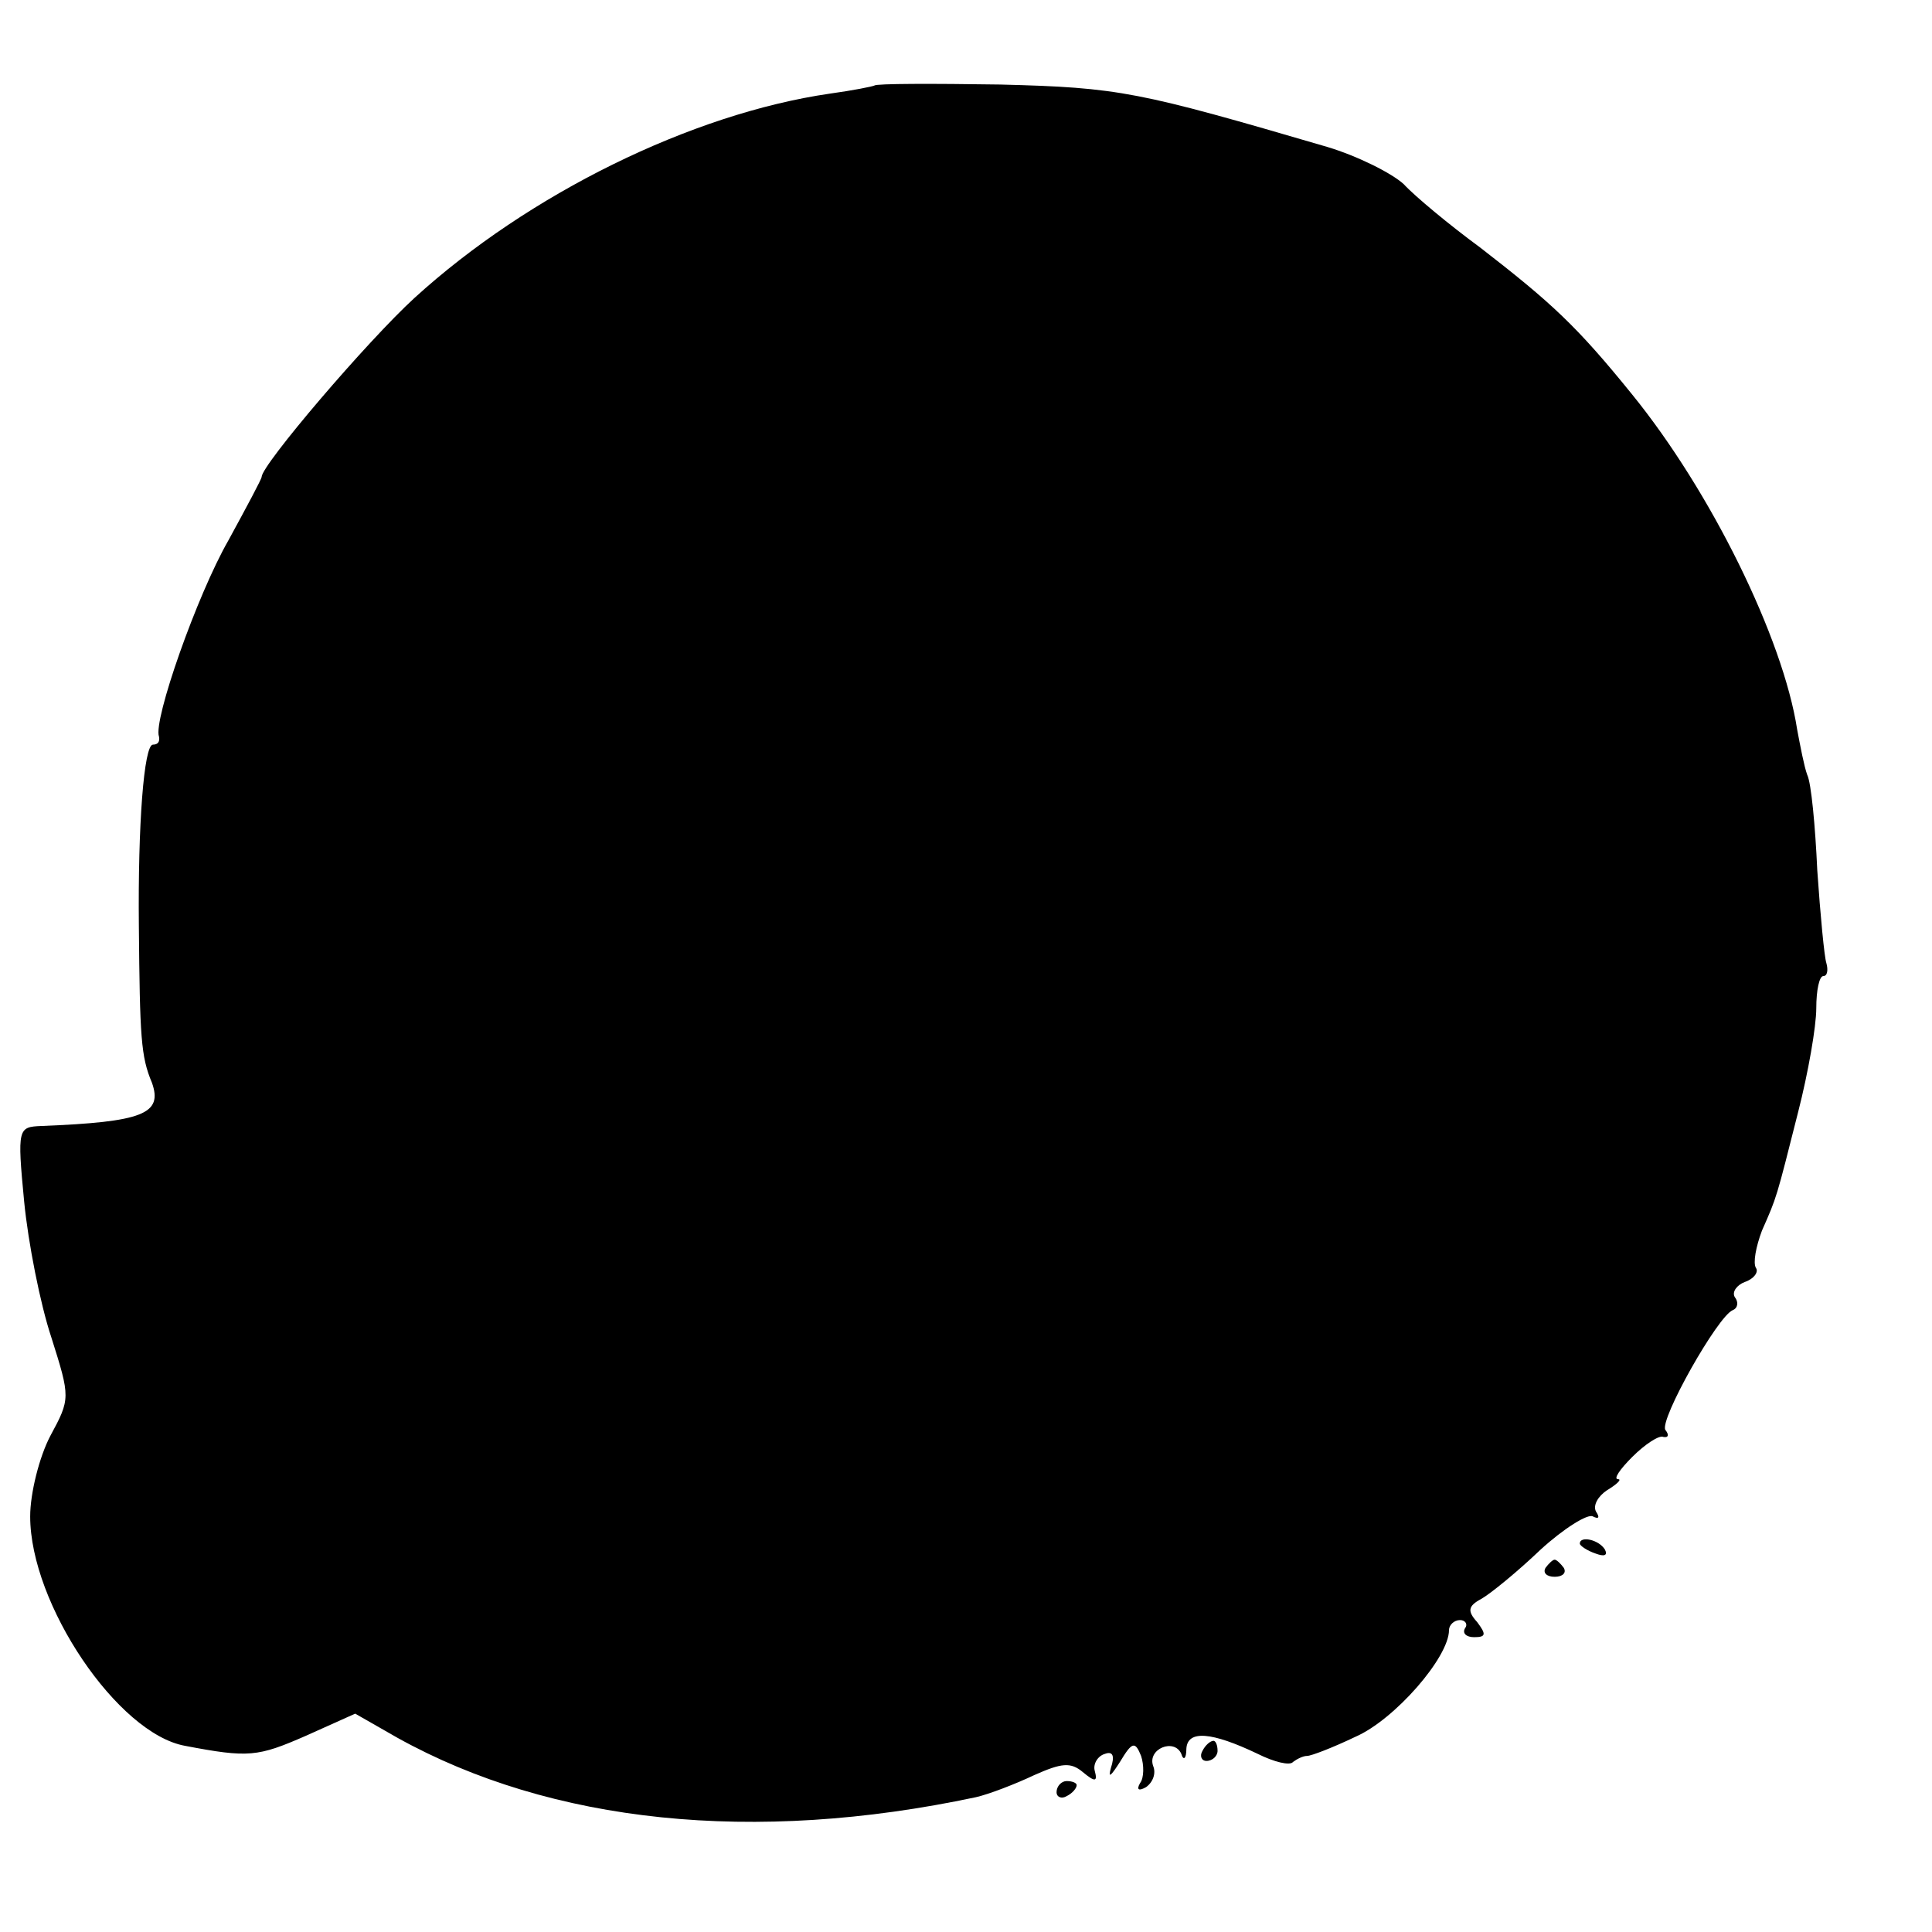 <?xml version="1.0" standalone="no"?>
<!DOCTYPE svg PUBLIC "-//W3C//DTD SVG 20010904//EN"
 "http://www.w3.org/TR/2001/REC-SVG-20010904/DTD/svg10.dtd">
<svg version="1.0" xmlns="http://www.w3.org/2000/svg"
 width="192pt" height="192pt" viewBox="0 0 192 192"
 preserveAspectRatio="xMidYMid meet">
<g transform="translate(0,192) scale(0.1,-0.1)"
fill="#000000" stroke="none">
<path d="M869 1835 c-2 -1 -22 -5 -44 -8 -138 -20 -300 -100 -413 -203 -47
-43 -152 -166 -152 -178 0 -2 -15 -30 -33 -63 -31 -54 -75 -179 -69 -195 1 -5
-1 -8 -6 -8 -9 0 -15 -80 -14 -180 1 -111 2 -130 13 -156 11 -31 -9 -39 -110
-43 -23 -1 -24 -2 -17 -75 4 -41 16 -102 27 -135 19 -60 19 -61 -1 -98 -11
-21 -20 -57 -20 -80 0 -87 87 -216 154 -228 63 -12 72 -11 120 10 l49 22 42
-24 c153 -85 354 -106 575 -59 13 3 39 13 58 22 27 12 36 13 48 3 12 -10 15
-10 12 1 -2 7 3 15 10 17 8 3 10 -2 6 -14 -3 -11 0 -8 9 6 12 20 15 21 21 6 3
-9 3 -22 -1 -27 -4 -7 -1 -8 6 -4 7 5 10 14 7 21 -6 17 21 28 28 12 2 -7 5 -5
5 5 1 19 25 17 71 -5 16 -8 32 -12 35 -8 4 3 10 6 14 6 4 0 25 8 48 19 39 17
93 79 93 106 0 5 5 10 11 10 5 0 8 -4 5 -8 -3 -5 1 -9 9 -9 12 0 12 3 3 15
-10 11 -9 16 4 23 9 5 36 27 59 49 23 21 47 36 52 33 6 -3 7 -1 3 5 -3 6 2 15
11 21 10 6 15 11 11 11 -5 0 2 10 14 22 13 13 27 22 31 20 5 -1 6 2 2 7 -6 10
52 113 67 119 5 2 6 8 2 13 -3 5 2 12 10 15 9 3 14 10 11 14 -3 5 0 21 6 37
15 34 14 31 36 118 10 39 18 85 18 103 0 18 3 32 7 32 4 0 5 6 3 13 -2 6 -6
48 -9 92 -2 44 -6 87 -10 95 -3 8 -7 29 -10 45 -14 91 -86 237 -164 333 -55
68 -80 91 -151 146 -30 22 -65 51 -76 63 -12 11 -46 28 -76 37 -188 55 -206
59 -325 62 -67 1 -123 1 -125 -1z"/>
<path d="M1570 386 c0 -2 7 -7 16 -10 8 -3 12 -2 9 4 -6 10 -25 14 -25 6z"/>
<path d="M1536 362 c-3 -5 1 -9 9 -9 8 0 12 4 9 9 -3 4 -7 8 -9 8 -2 0 -6 -4
-9 -8z"/>
<path d="M1195 180 c-3 -5 -1 -10 4 -10 6 0 11 5 11 10 0 6 -2 10 -4 10 -3 0
-8 -4 -11 -10z"/>
<path d="M1050 139 c0 -5 5 -7 10 -4 6 3 10 8 10 11 0 2 -4 4 -10 4 -5 0 -10
-5 -10 -11z"/>
</g>
</svg>
